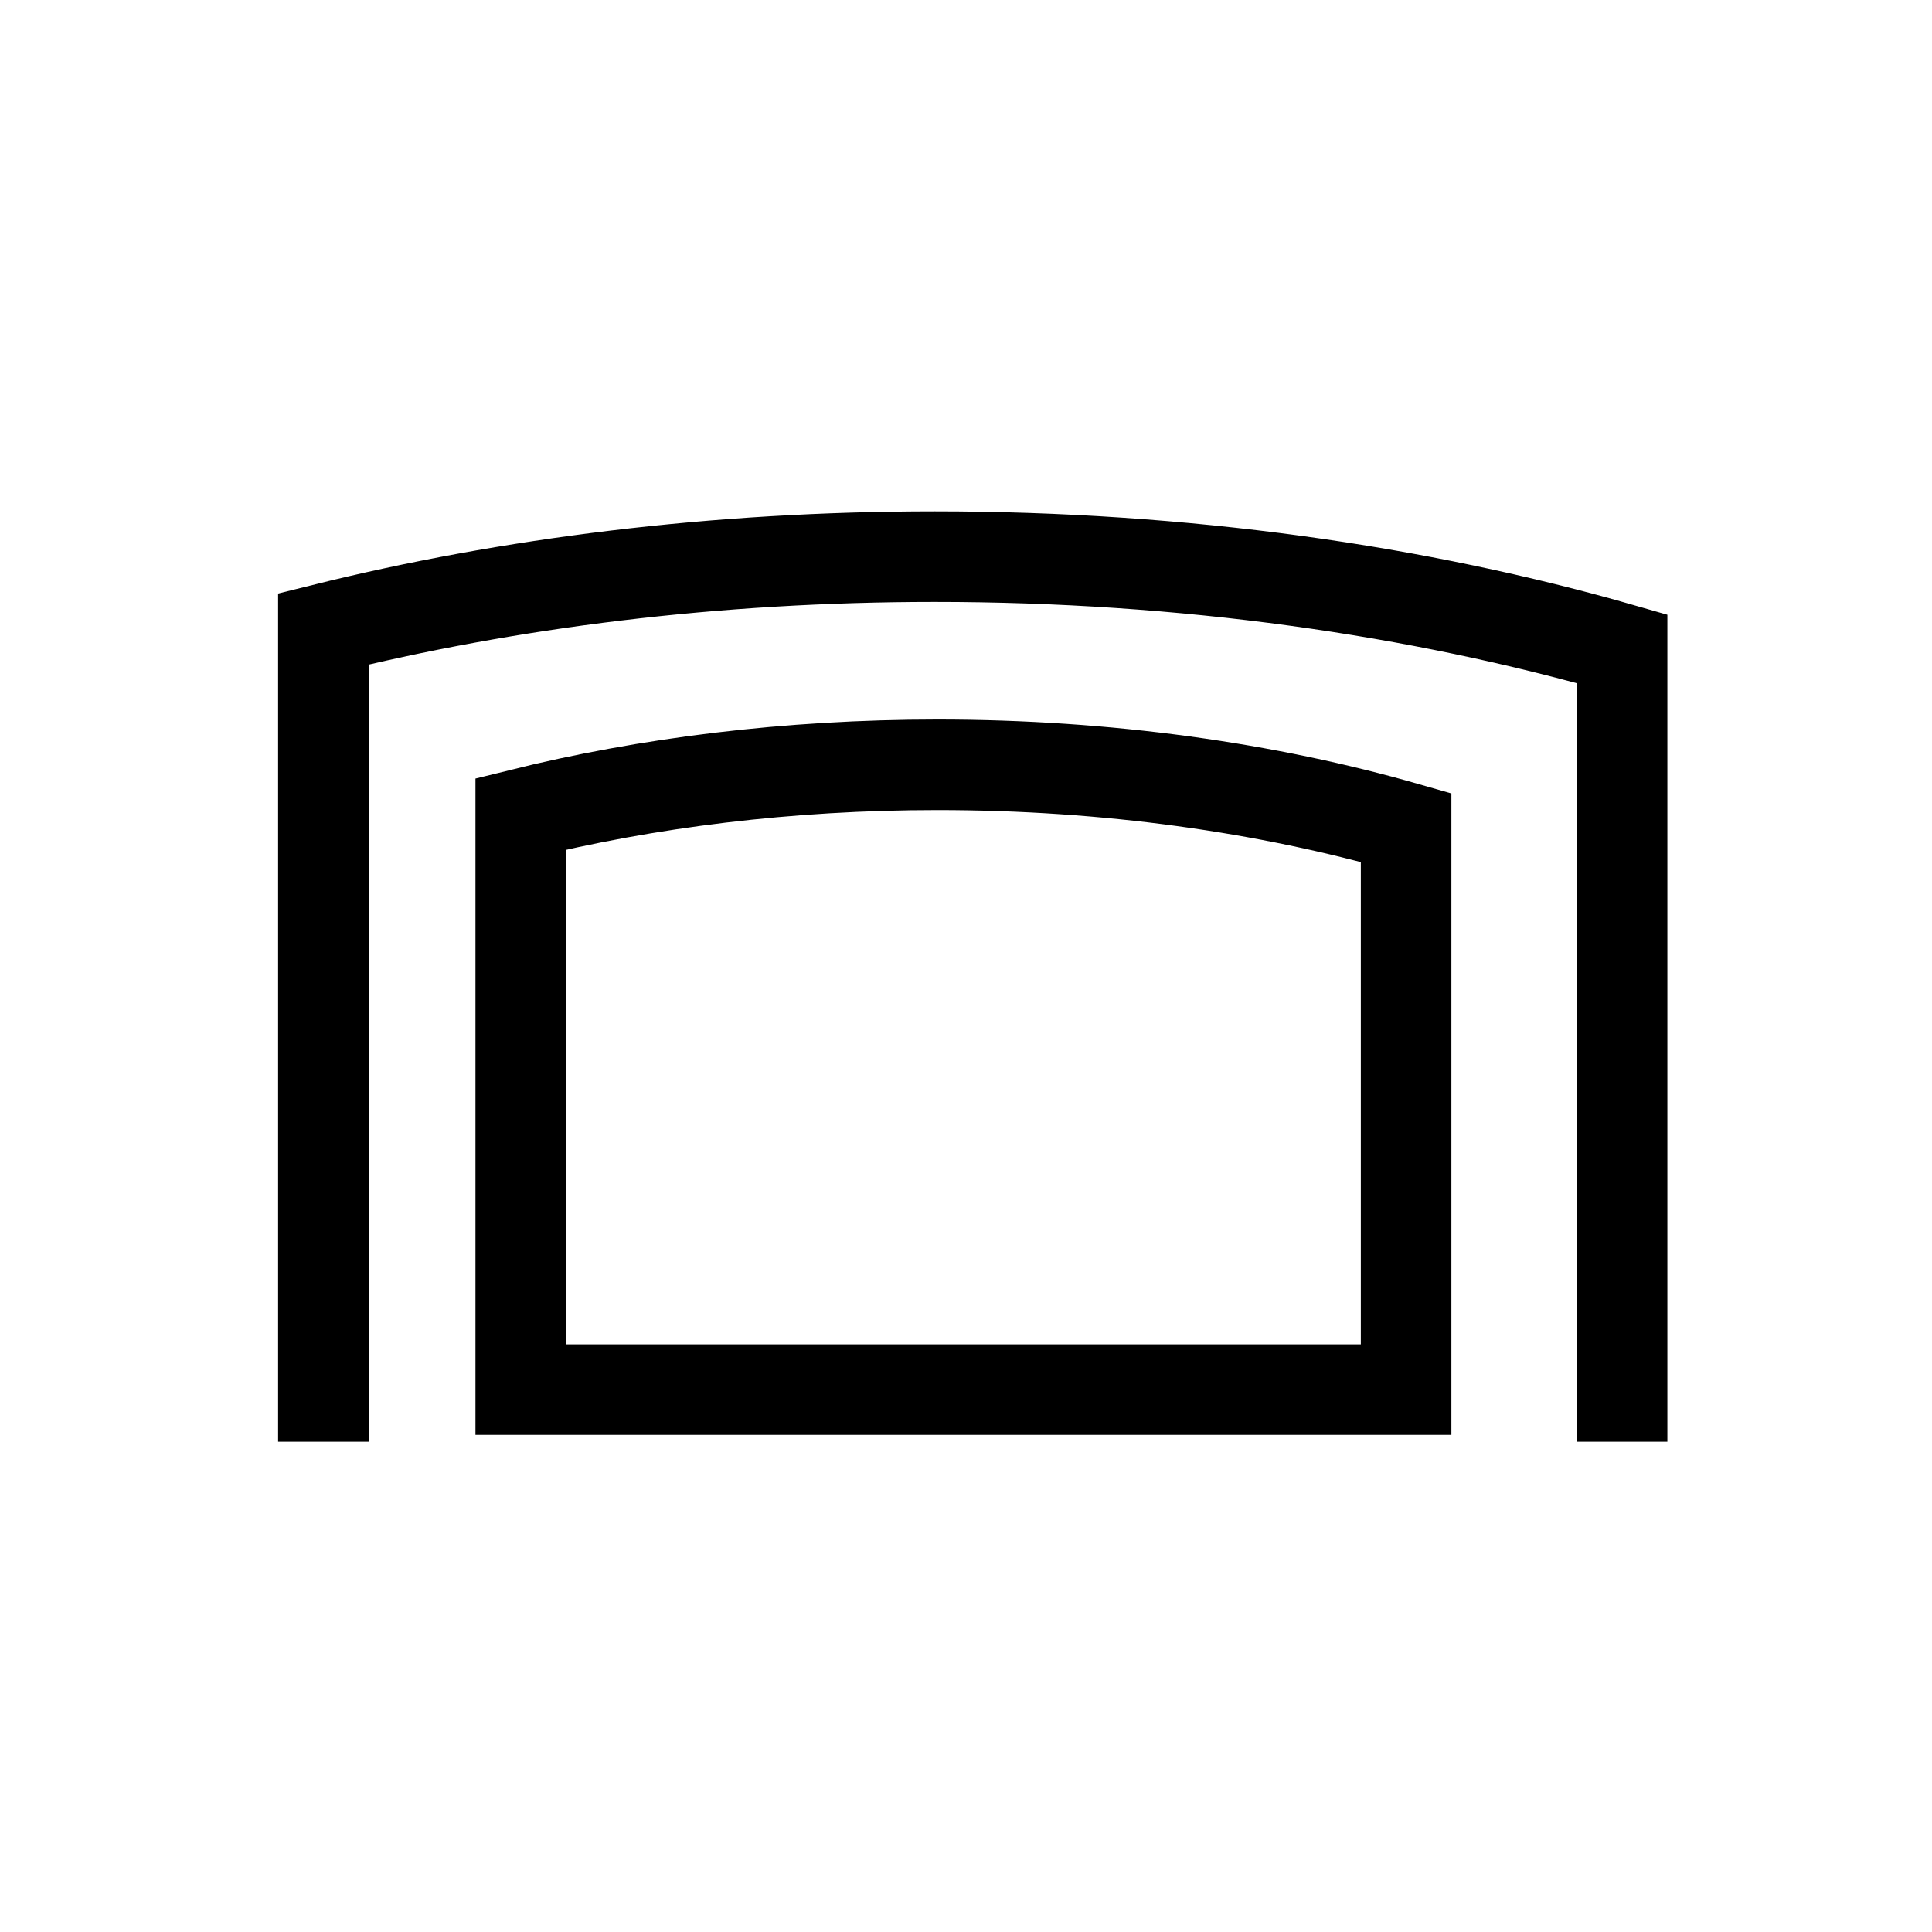 <?xml version="1.0" encoding="UTF-8" standalone="no"?>
<svg
   width="250"
   height="250"
   viewBox="0 0 66.146 66.146"
   version="1.1"
   id="svg8"
   inkscape:version="1.2.2 (b0a8486541, 2022-12-01)"
   sodipodi:docname="furniture-chair-throne.svg"
   xmlns:inkscape="http://www.inkscape.org/namespaces/inkscape"
   xmlns:sodipodi="http://sodipodi.sourceforge.net/DTD/sodipodi-0.dtd"
   xmlns="http://www.w3.org/2000/svg"
   xmlns:svg="http://www.w3.org/2000/svg"
   xmlns:rdf="http://www.w3.org/1999/02/22-rdf-syntax-ns#"
   xmlns:cc="http://creativecommons.org/ns#"
   xmlns:dc="http://purl.org/dc/elements/1.1/">
  <defs
     id="defs2">
    <clipPath
       clipPathUnits="userSpaceOnUse"
       id="clipPath4767">
      <g
         id="g4771">
        <path
           d="M 0.895,38.431 H 816.895 V 1094.431 H 0.895 Z"
           id="path4769"
           style="stroke-width:1.333" />
      </g>
    </clipPath>
    <clipPath
       clipPathUnits="userSpaceOnUse"
       id="clipPath4737">
      <g
         id="g4741">
        <path
           d="M 0.895,38.431 H 816.895 V 1094.431 H 0.895 Z"
           id="path4739"
           style="stroke-width:1.333" />
      </g>
    </clipPath>
    <clipPath
       clipPathUnits="userSpaceOnUse"
       id="clipPath4731">
      <g
         id="g4735">
        <path
           d="M 0.895,38.431 H 816.895 V 1094.431 H 0.895 Z"
           id="path4733"
           style="stroke-width:1.333" />
      </g>
    </clipPath>
    <clipPath
       clipPathUnits="userSpaceOnUse"
       id="clipPath4725">
      <g
         id="g4729">
        <path
           d="M 0.895,38.431 H 816.895 V 1094.431 H 0.895 Z"
           id="path4727"
           style="stroke-width:1.333" />
      </g>
    </clipPath>
    <clipPath
       clipPathUnits="userSpaceOnUse"
       id="clipPath4719">
      <g
         id="g4723">
        <path
           d="M 0.895,38.431 H 816.895 V 1094.431 H 0.895 Z"
           id="path4721"
           style="stroke-width:1.333" />
      </g>
    </clipPath>
    <clipPath
       clipPathUnits="userSpaceOnUse"
       id="clipPath4713">
      <g
         id="g4717">
        <path
           d="M 0.895,38.431 H 816.895 V 1094.431 H 0.895 Z"
           id="path4715"
           style="stroke-width:1.333" />
      </g>
    </clipPath>
    <clipPath
       clipPathUnits="userSpaceOnUse"
       id="clipPath4839">
      <g
         id="g4843">
        <path
           d="M 0.895,38.431 H 816.895 V 1094.431 H 0.895 Z"
           id="path4841"
           style="stroke-width:1.333" />
      </g>
    </clipPath>
    <clipPath
       clipPathUnits="userSpaceOnUse"
       id="clipPath4833">
      <g
         id="g4837">
        <path
           d="M 0.895,38.431 H 816.895 V 1094.431 H 0.895 Z"
           id="path4835"
           style="stroke-width:1.333" />
      </g>
    </clipPath>
  </defs>
  <sodipodi:namedview
     id="base"
     pagecolor="#ffffff"
     bordercolor="#666666"
     borderopacity="1.0"
     inkscape:pageopacity="0.0"
     inkscape:pageshadow="2"
     inkscape:zoom="2.8"
     inkscape:cx="105"
     inkscape:cy="127.85714"
     inkscape:document-units="px"
     inkscape:current-layer="layer1"
     inkscape:document-rotation="0"
     showgrid="false"
     inkscape:window-width="1920"
     inkscape:window-height="1027"
     inkscape:window-x="0"
     inkscape:window-y="0"
     inkscape:window-maximized="1"
     units="px"
     fit-margin-top="0"
     fit-margin-left="0"
     fit-margin-right="0"
     fit-margin-bottom="0"
     showborder="true"
     inkscape:showpageshadow="true"
     showguides="true"
     inkscape:guide-bbox="true"
     inkscape:lockguides="false"
     inkscape:pagecheckerboard="true"
     inkscape:deskcolor="#d1d1d1">
    <sodipodi:guide
       position="9.241,60.309"
       orientation="1,0"
       id="guide938"
       inkscape:locked="false" />
    <sodipodi:guide
       position="56.874,59.112"
       orientation="1,0"
       id="guide940"
       inkscape:locked="false" />
    <sodipodi:guide
       position="5.935,56.881"
       orientation="0,-1"
       id="guide942"
       inkscape:locked="false" />
    <sodipodi:guide
       position="52.615,9.282"
       orientation="0,-1"
       id="guide944"
       inkscape:locked="false" />
  </sodipodi:namedview>
  <g
     inkscape:label="Layer 1"
     inkscape:groupmode="layer"
     id="layer1"
     transform="translate(-0.08,-0.511)">
    <path
       d="m 511.577,800.073 v -8.273 c -2.041,-0.585 -4.391,-0.924 -6.9,-0.924 -2.201,0 -4.277,0.264 -6.132,0.724 v 8.473 z"
       style="fill:none;stroke:#000000;stroke-width:1.333;stroke-linecap:butt;stroke-linejoin:miter;stroke-miterlimit:4;stroke-dasharray:none;stroke-opacity:1"
       id="path1758"
       clip-path="url(#clipPath4839)"
       transform="matrix(2.326,0,0,2.326,-1141.707,-1812.882)" />
    <path
       d="m 514.756,800.84 v -11.671 c -2.995,-0.861 -6.44,-1.357 -10.12,-1.357 -3.231,0 -6.275,0.387 -8.996,1.064 v 11.964"
       style="fill:none;stroke:#000000;stroke-width:1.333;stroke-linecap:butt;stroke-linejoin:miter;stroke-miterlimit:4;stroke-dasharray:none;stroke-opacity:1"
       id="path1760"
       clip-path="url(#clipPath4833)"
       transform="matrix(2.326,0,0,2.326,-1141.707,-1812.882)" />
  </g>
</svg>
